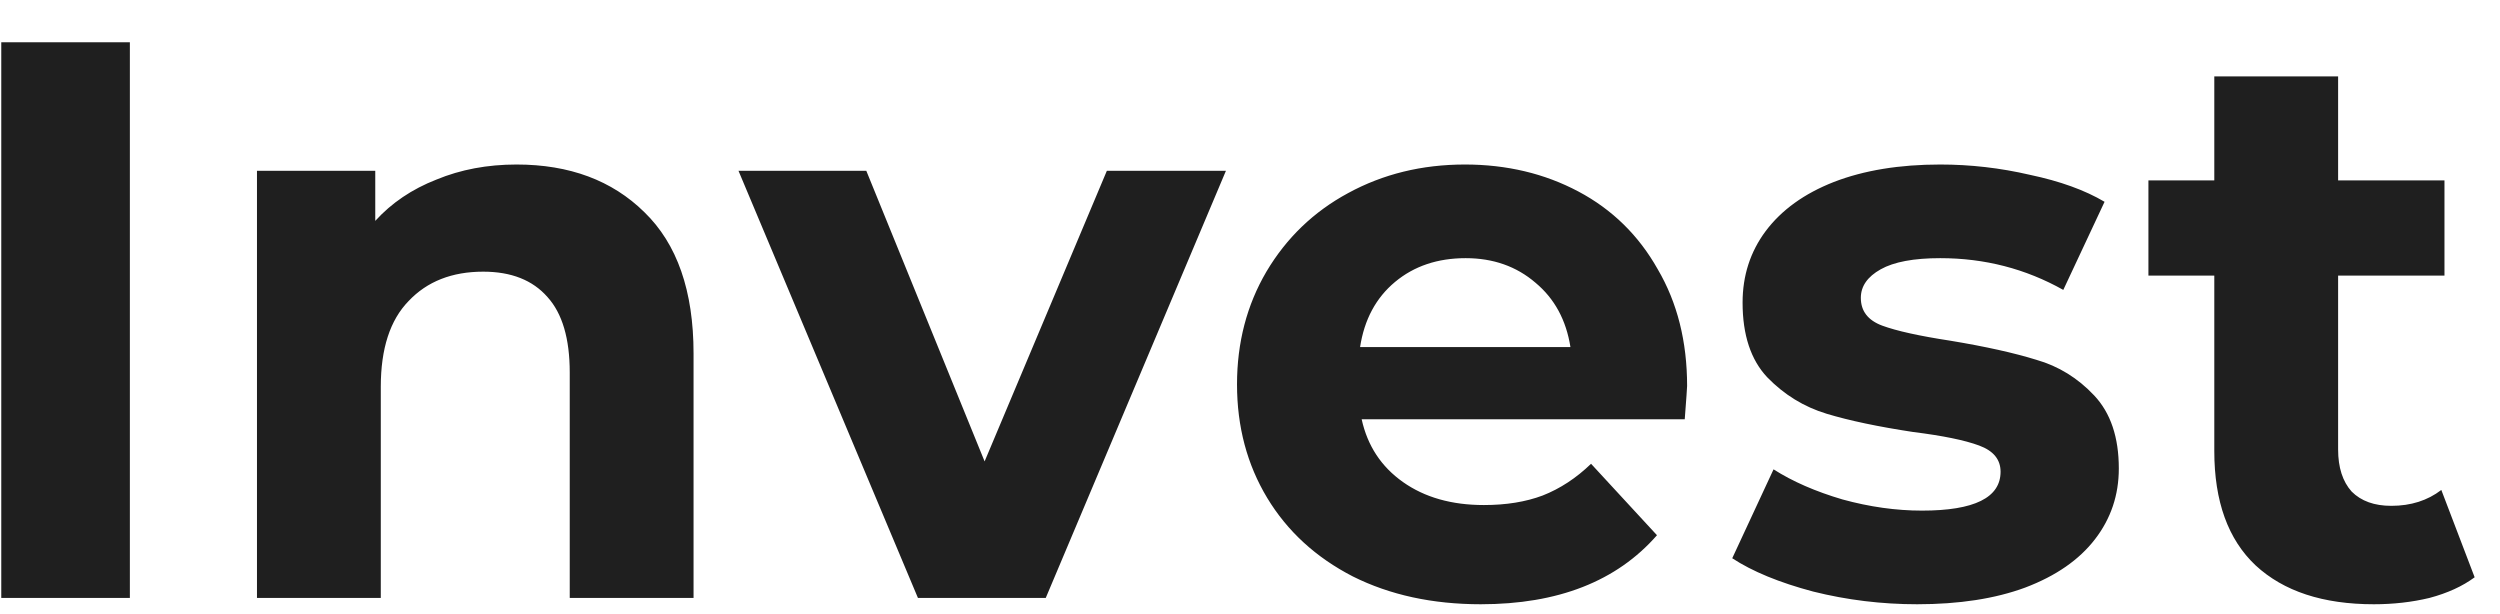 <svg width="57" height="14" viewBox="0 0 57 14" fill="none" xmlns="http://www.w3.org/2000/svg">
<path d="M0.029 0.963H2.961V13.633H0.029V0.963ZM11.777 3.751C12.984 3.751 13.955 4.113 14.691 4.837C15.439 5.561 15.813 6.634 15.813 8.058V13.633H12.99V8.493C12.99 7.72 12.821 7.147 12.483 6.773C12.145 6.387 11.656 6.194 11.017 6.194C10.305 6.194 9.738 6.417 9.316 6.864C8.893 7.298 8.682 7.95 8.682 8.818V13.633H5.859V3.895H8.556V5.036C8.93 4.625 9.394 4.312 9.949 4.095C10.504 3.865 11.114 3.751 11.777 3.751ZM27.951 3.895L23.843 13.633H20.929L16.838 3.895H19.752L22.449 10.52L25.236 3.895H27.951ZM38.466 8.8C38.466 8.836 38.448 9.09 38.412 9.56H31.046C31.179 10.164 31.492 10.64 31.987 10.99C32.482 11.34 33.097 11.515 33.833 11.515C34.34 11.515 34.786 11.443 35.172 11.298C35.571 11.141 35.939 10.9 36.276 10.574L37.779 12.203C36.862 13.252 35.522 13.777 33.761 13.777C32.663 13.777 31.691 13.566 30.847 13.144C30.002 12.71 29.351 12.112 28.892 11.352C28.434 10.592 28.204 9.729 28.204 8.764C28.204 7.811 28.428 6.954 28.874 6.194C29.332 5.422 29.954 4.825 30.738 4.402C31.535 3.968 32.421 3.751 33.399 3.751C34.352 3.751 35.215 3.956 35.987 4.366C36.759 4.776 37.362 5.367 37.797 6.14C38.243 6.9 38.466 7.787 38.466 8.8ZM33.417 5.886C32.777 5.886 32.24 6.067 31.806 6.429C31.372 6.791 31.106 7.286 31.01 7.913H35.806C35.709 7.298 35.444 6.809 35.01 6.447C34.575 6.073 34.044 5.886 33.417 5.886ZM43.712 13.777C42.904 13.777 42.114 13.681 41.342 13.488C40.569 13.283 39.954 13.029 39.495 12.728L40.437 10.701C40.871 10.978 41.396 11.207 42.011 11.388C42.627 11.557 43.23 11.642 43.821 11.642C45.016 11.642 45.613 11.346 45.613 10.755C45.613 10.477 45.45 10.278 45.124 10.158C44.798 10.037 44.298 9.934 43.622 9.85C42.826 9.729 42.168 9.591 41.649 9.434C41.13 9.277 40.678 8.999 40.292 8.601C39.918 8.203 39.731 7.636 39.731 6.9C39.731 6.284 39.906 5.742 40.256 5.271C40.618 4.788 41.136 4.414 41.812 4.149C42.5 3.883 43.308 3.751 44.237 3.751C44.925 3.751 45.607 3.829 46.282 3.986C46.97 4.131 47.537 4.336 47.984 4.601L47.043 6.61C46.186 6.128 45.251 5.886 44.237 5.886C43.634 5.886 43.181 5.971 42.88 6.14C42.578 6.309 42.427 6.526 42.427 6.791C42.427 7.093 42.59 7.304 42.916 7.425C43.242 7.545 43.761 7.66 44.473 7.769C45.269 7.901 45.92 8.046 46.427 8.203C46.934 8.348 47.374 8.619 47.748 9.017C48.123 9.416 48.309 9.971 48.309 10.682C48.309 11.286 48.129 11.823 47.767 12.293C47.405 12.764 46.874 13.132 46.174 13.397C45.486 13.651 44.666 13.777 43.712 13.777ZM56.422 13.162C56.145 13.367 55.801 13.524 55.391 13.633C54.992 13.729 54.57 13.777 54.124 13.777C52.965 13.777 52.066 13.482 51.427 12.89C50.8 12.299 50.486 11.431 50.486 10.284V6.284H48.984V4.113H50.486V1.742H53.309V4.113H55.734V6.284H53.309V10.248C53.309 10.658 53.412 10.978 53.617 11.207C53.834 11.425 54.136 11.533 54.522 11.533C54.968 11.533 55.348 11.412 55.662 11.171L56.422 13.162Z" fill="#1F1F1F"/>
</svg>
